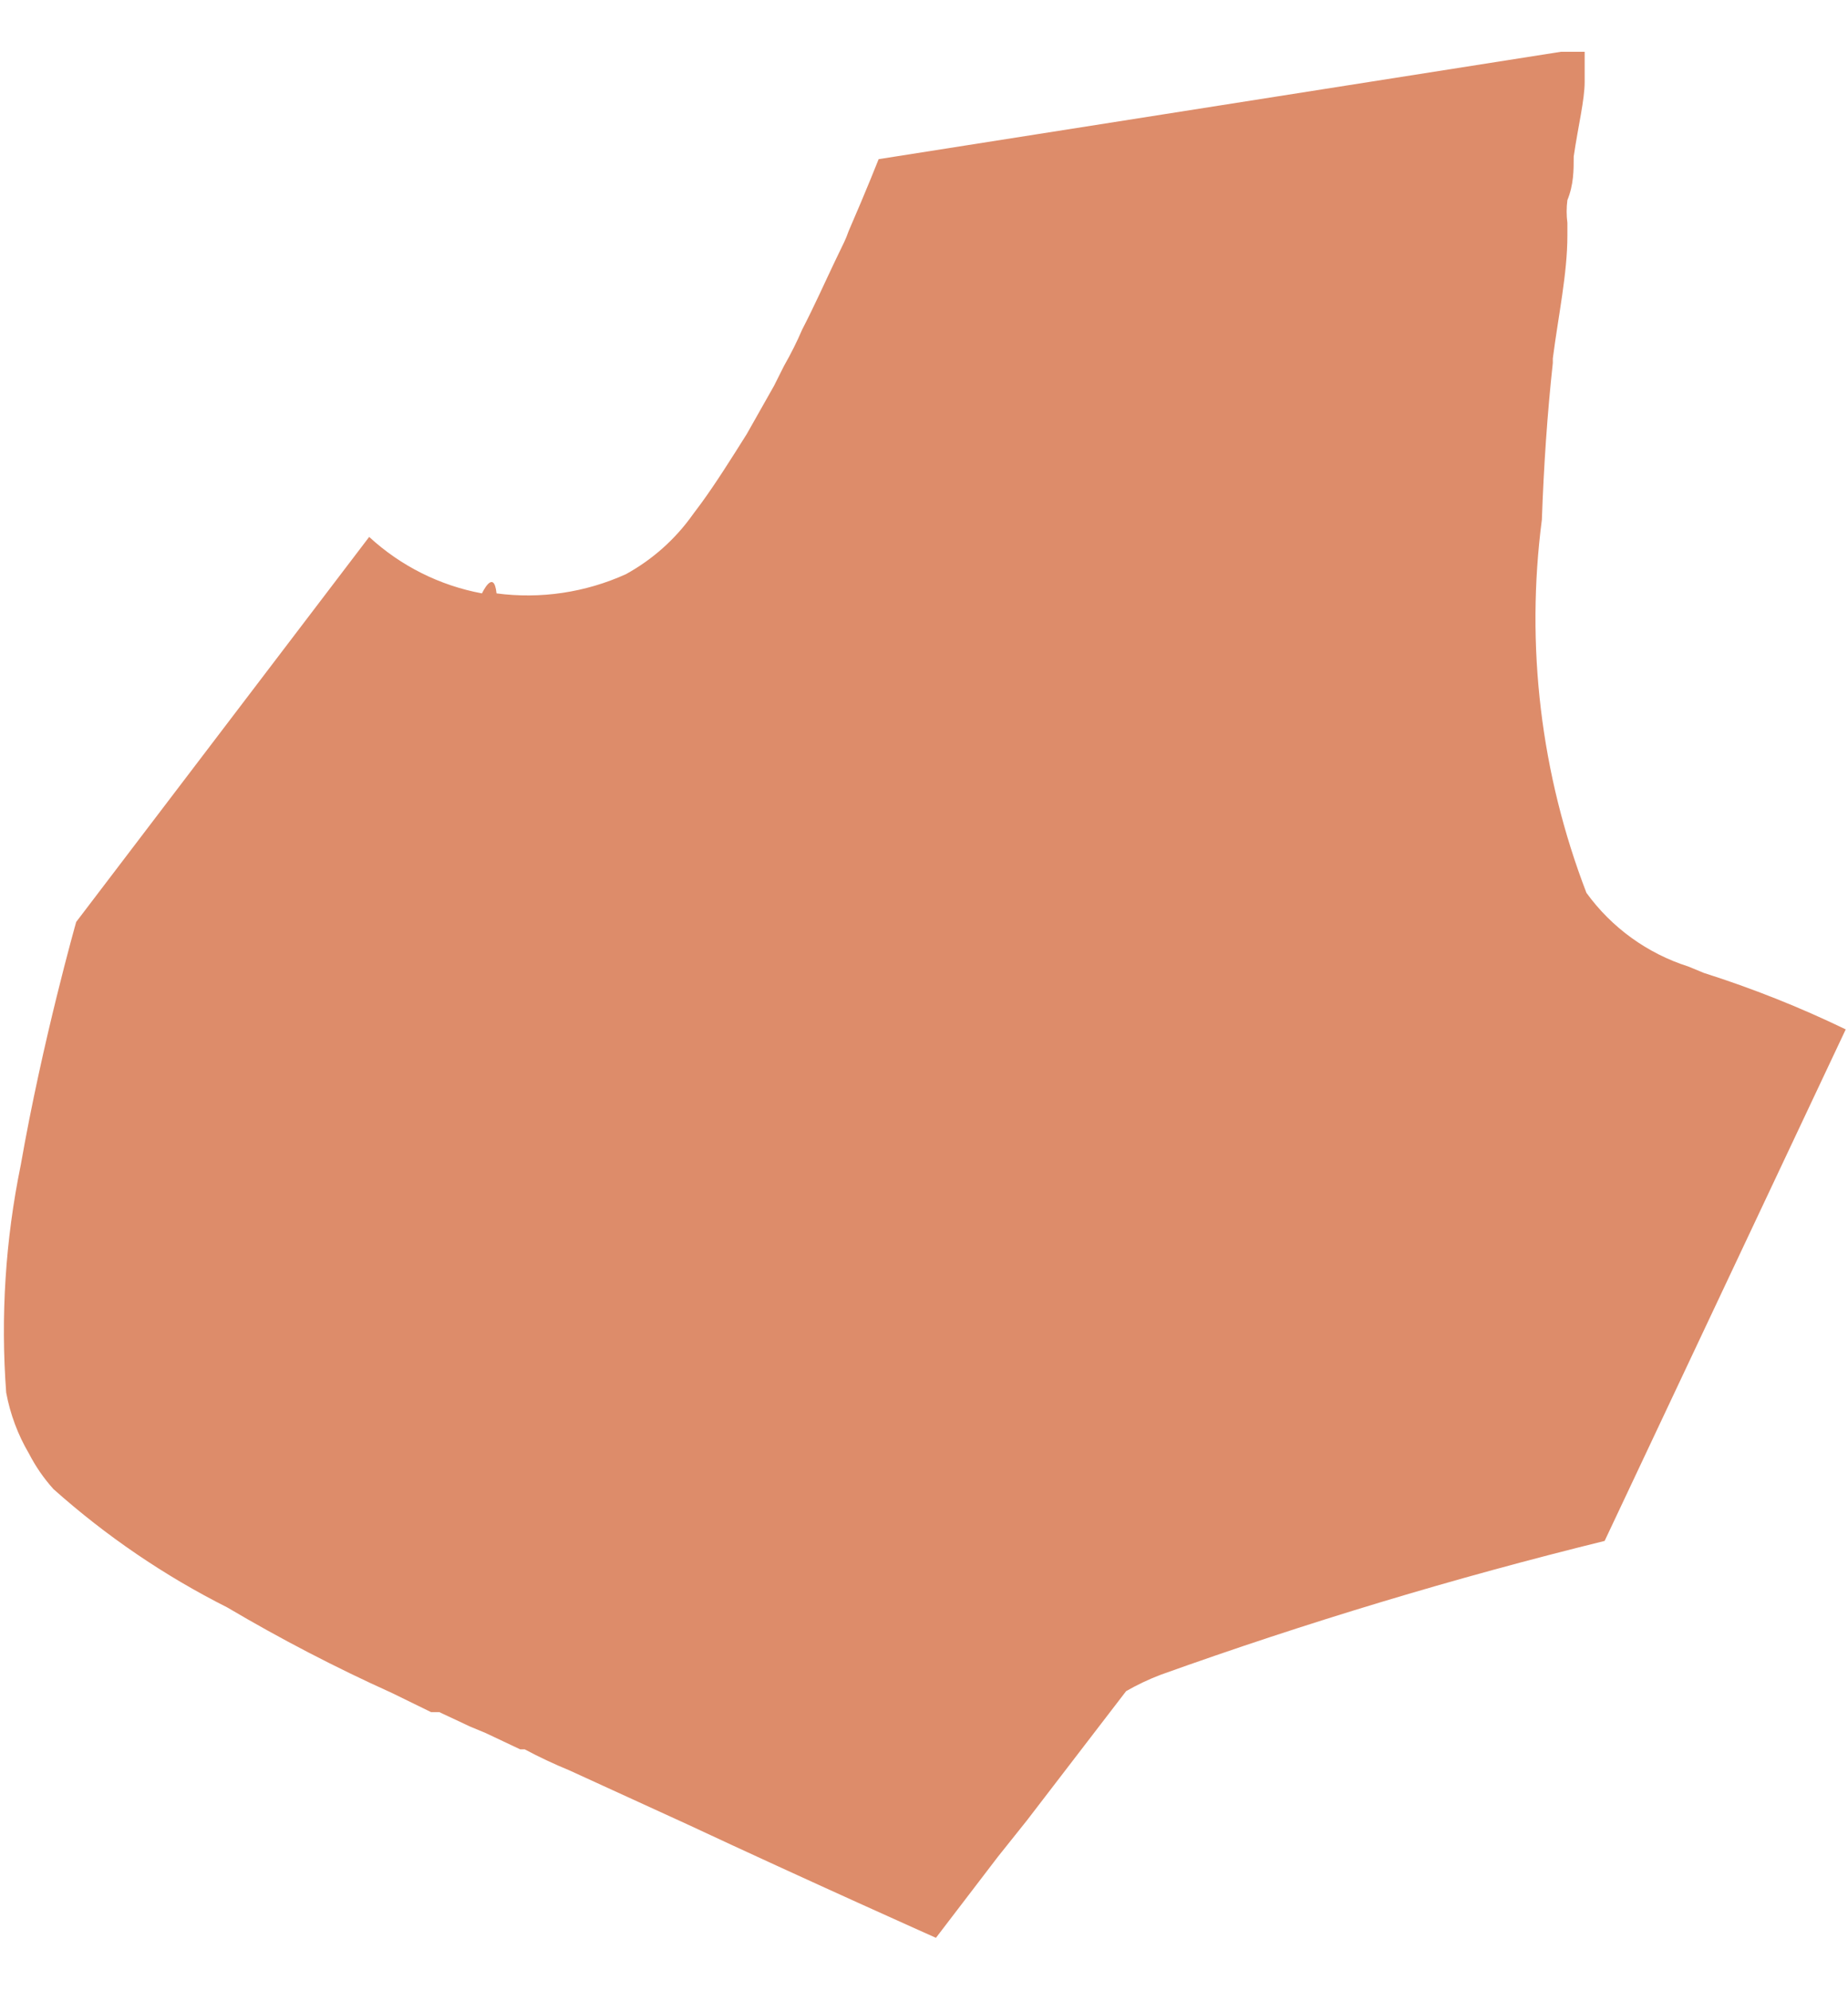 <svg width="26" height="28" viewBox="0 0 26 28" fill="none" xmlns="http://www.w3.org/2000/svg">
<path d="M25.968 14.475L22.576 21.668C20.463 22.188 18.378 22.816 16.33 23.55C16.162 23.614 16 23.691 15.844 23.78L14.448 25.598L14.039 26.11L13.168 27.249C13.168 27.249 11.389 26.456 9.661 25.649L8.01 24.894C7.796 24.806 7.587 24.708 7.383 24.599H7.319L6.832 24.369L6.615 24.279L6.18 24.075H6.064L5.514 23.806C4.72 23.448 3.947 23.046 3.197 22.603C2.313 22.158 1.491 21.598 0.752 20.939C0.616 20.788 0.5 20.62 0.407 20.439C0.251 20.174 0.143 19.884 0.087 19.582C0.007 18.511 0.076 17.434 0.292 16.382C0.599 14.628 1.072 12.964 1.072 12.964L5.194 7.55C5.638 7.959 6.188 8.234 6.781 8.344C6.781 8.344 6.948 7.985 6.986 8.344C7.605 8.426 8.235 8.332 8.804 8.075C9.18 7.869 9.504 7.58 9.751 7.23L9.866 7.076C10.071 6.795 10.289 6.449 10.506 6.104L10.89 5.425L11.031 5.144C11.126 4.978 11.212 4.807 11.287 4.632C11.466 4.286 11.607 3.966 11.748 3.672C11.889 3.377 11.889 3.39 11.94 3.249C12.196 2.66 12.362 2.238 12.362 2.238L21.962 0.728H22.218H22.295C22.295 0.728 22.295 0.881 22.295 1.15C22.295 1.406 22.205 1.764 22.141 2.2C22.141 2.392 22.141 2.596 22.052 2.814C22.038 2.92 22.038 3.028 22.052 3.134V3.313C22.052 3.851 21.924 4.44 21.847 5.041C21.846 5.062 21.846 5.084 21.847 5.105C21.77 5.809 21.719 6.564 21.693 7.307C21.462 9.081 21.677 10.885 22.32 12.555C22.675 13.045 23.178 13.408 23.754 13.591L23.972 13.681C24.655 13.898 25.323 14.163 25.968 14.475Z" fill="#DD8C6A"></path>
</svg>

